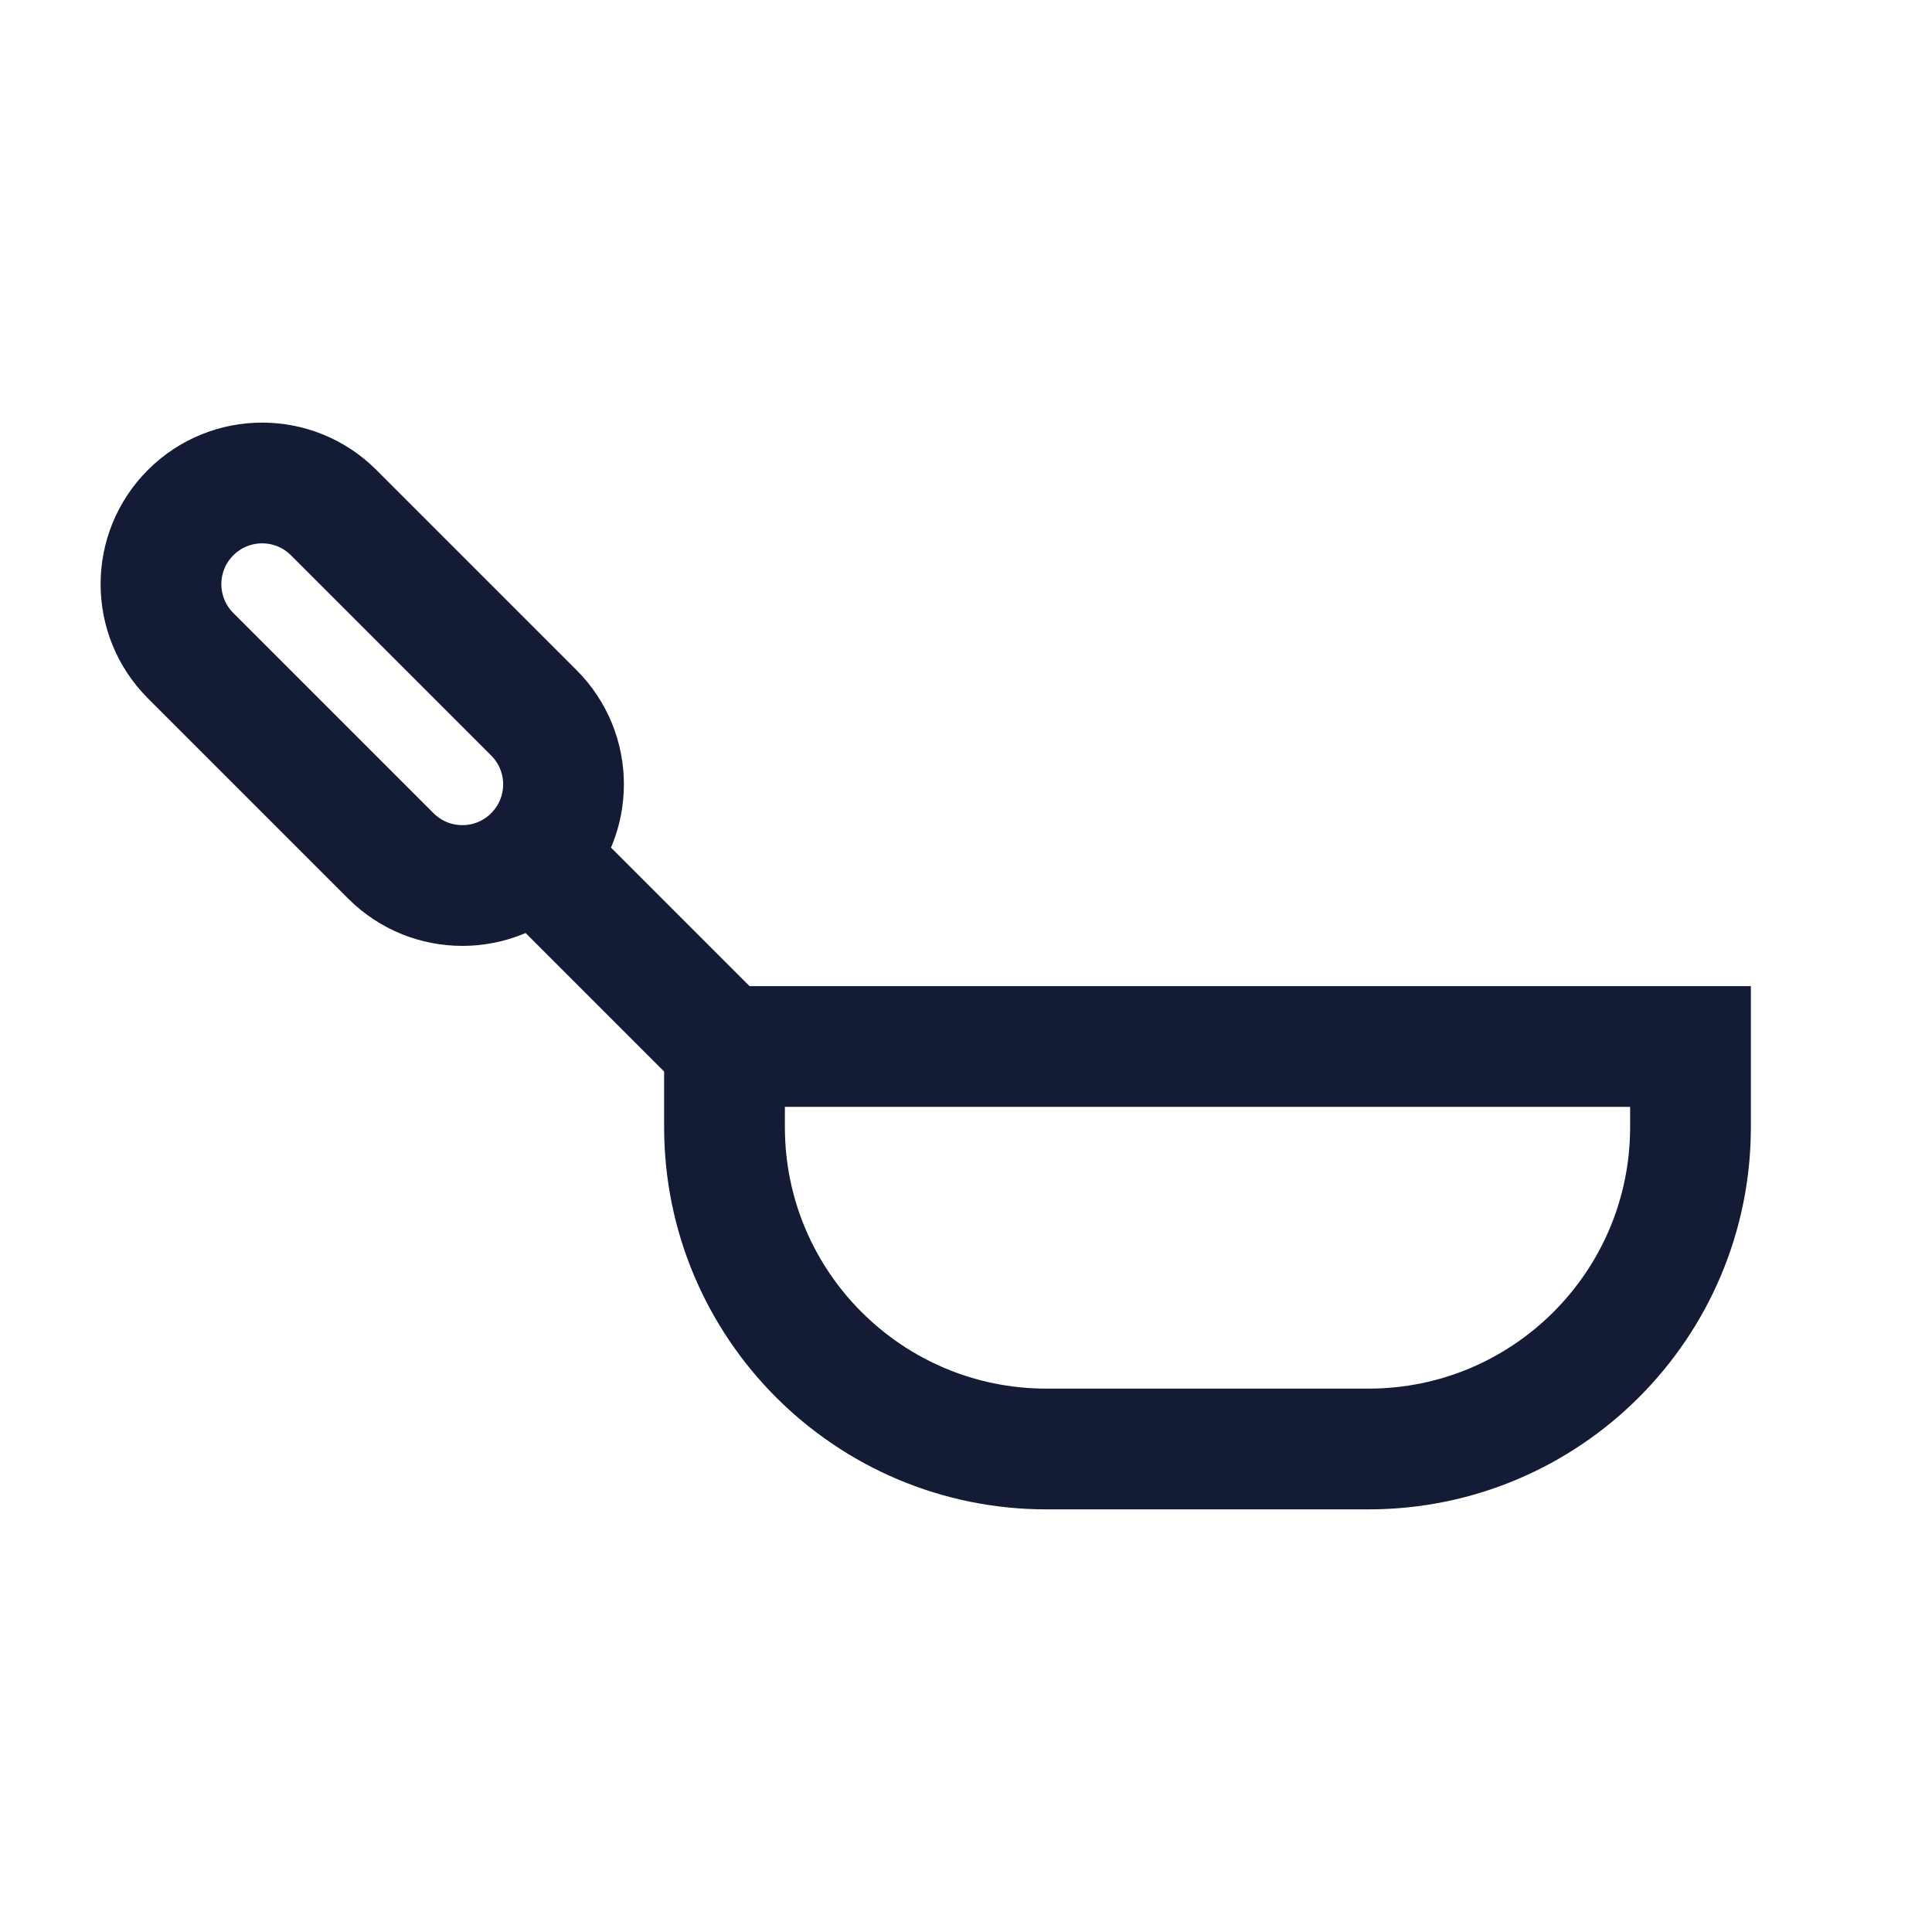 <svg width="24" height="24" viewBox="0 0 24 24" fill="none" xmlns="http://www.w3.org/2000/svg">
<path d="M21 13H9V14C9 16.209 10.791 18 13 18H17C19.209 18 21 16.209 21 14L21 13Z" stroke="#141B34" stroke-width="1.5"/>
<path d="M9 13L6.5 10.5" stroke="#141B34" stroke-width="1.5" stroke-linejoin="round"/>
<path d="M2.368 6.368C2.859 5.877 3.654 5.877 4.145 6.368L6.632 8.855C7.123 9.346 7.123 10.141 6.632 10.632C6.141 11.123 5.346 11.123 4.855 10.632L2.368 8.145C1.877 7.654 1.877 6.859 2.368 6.368Z" stroke="#141B34" stroke-width="1.5"/>
</svg>
